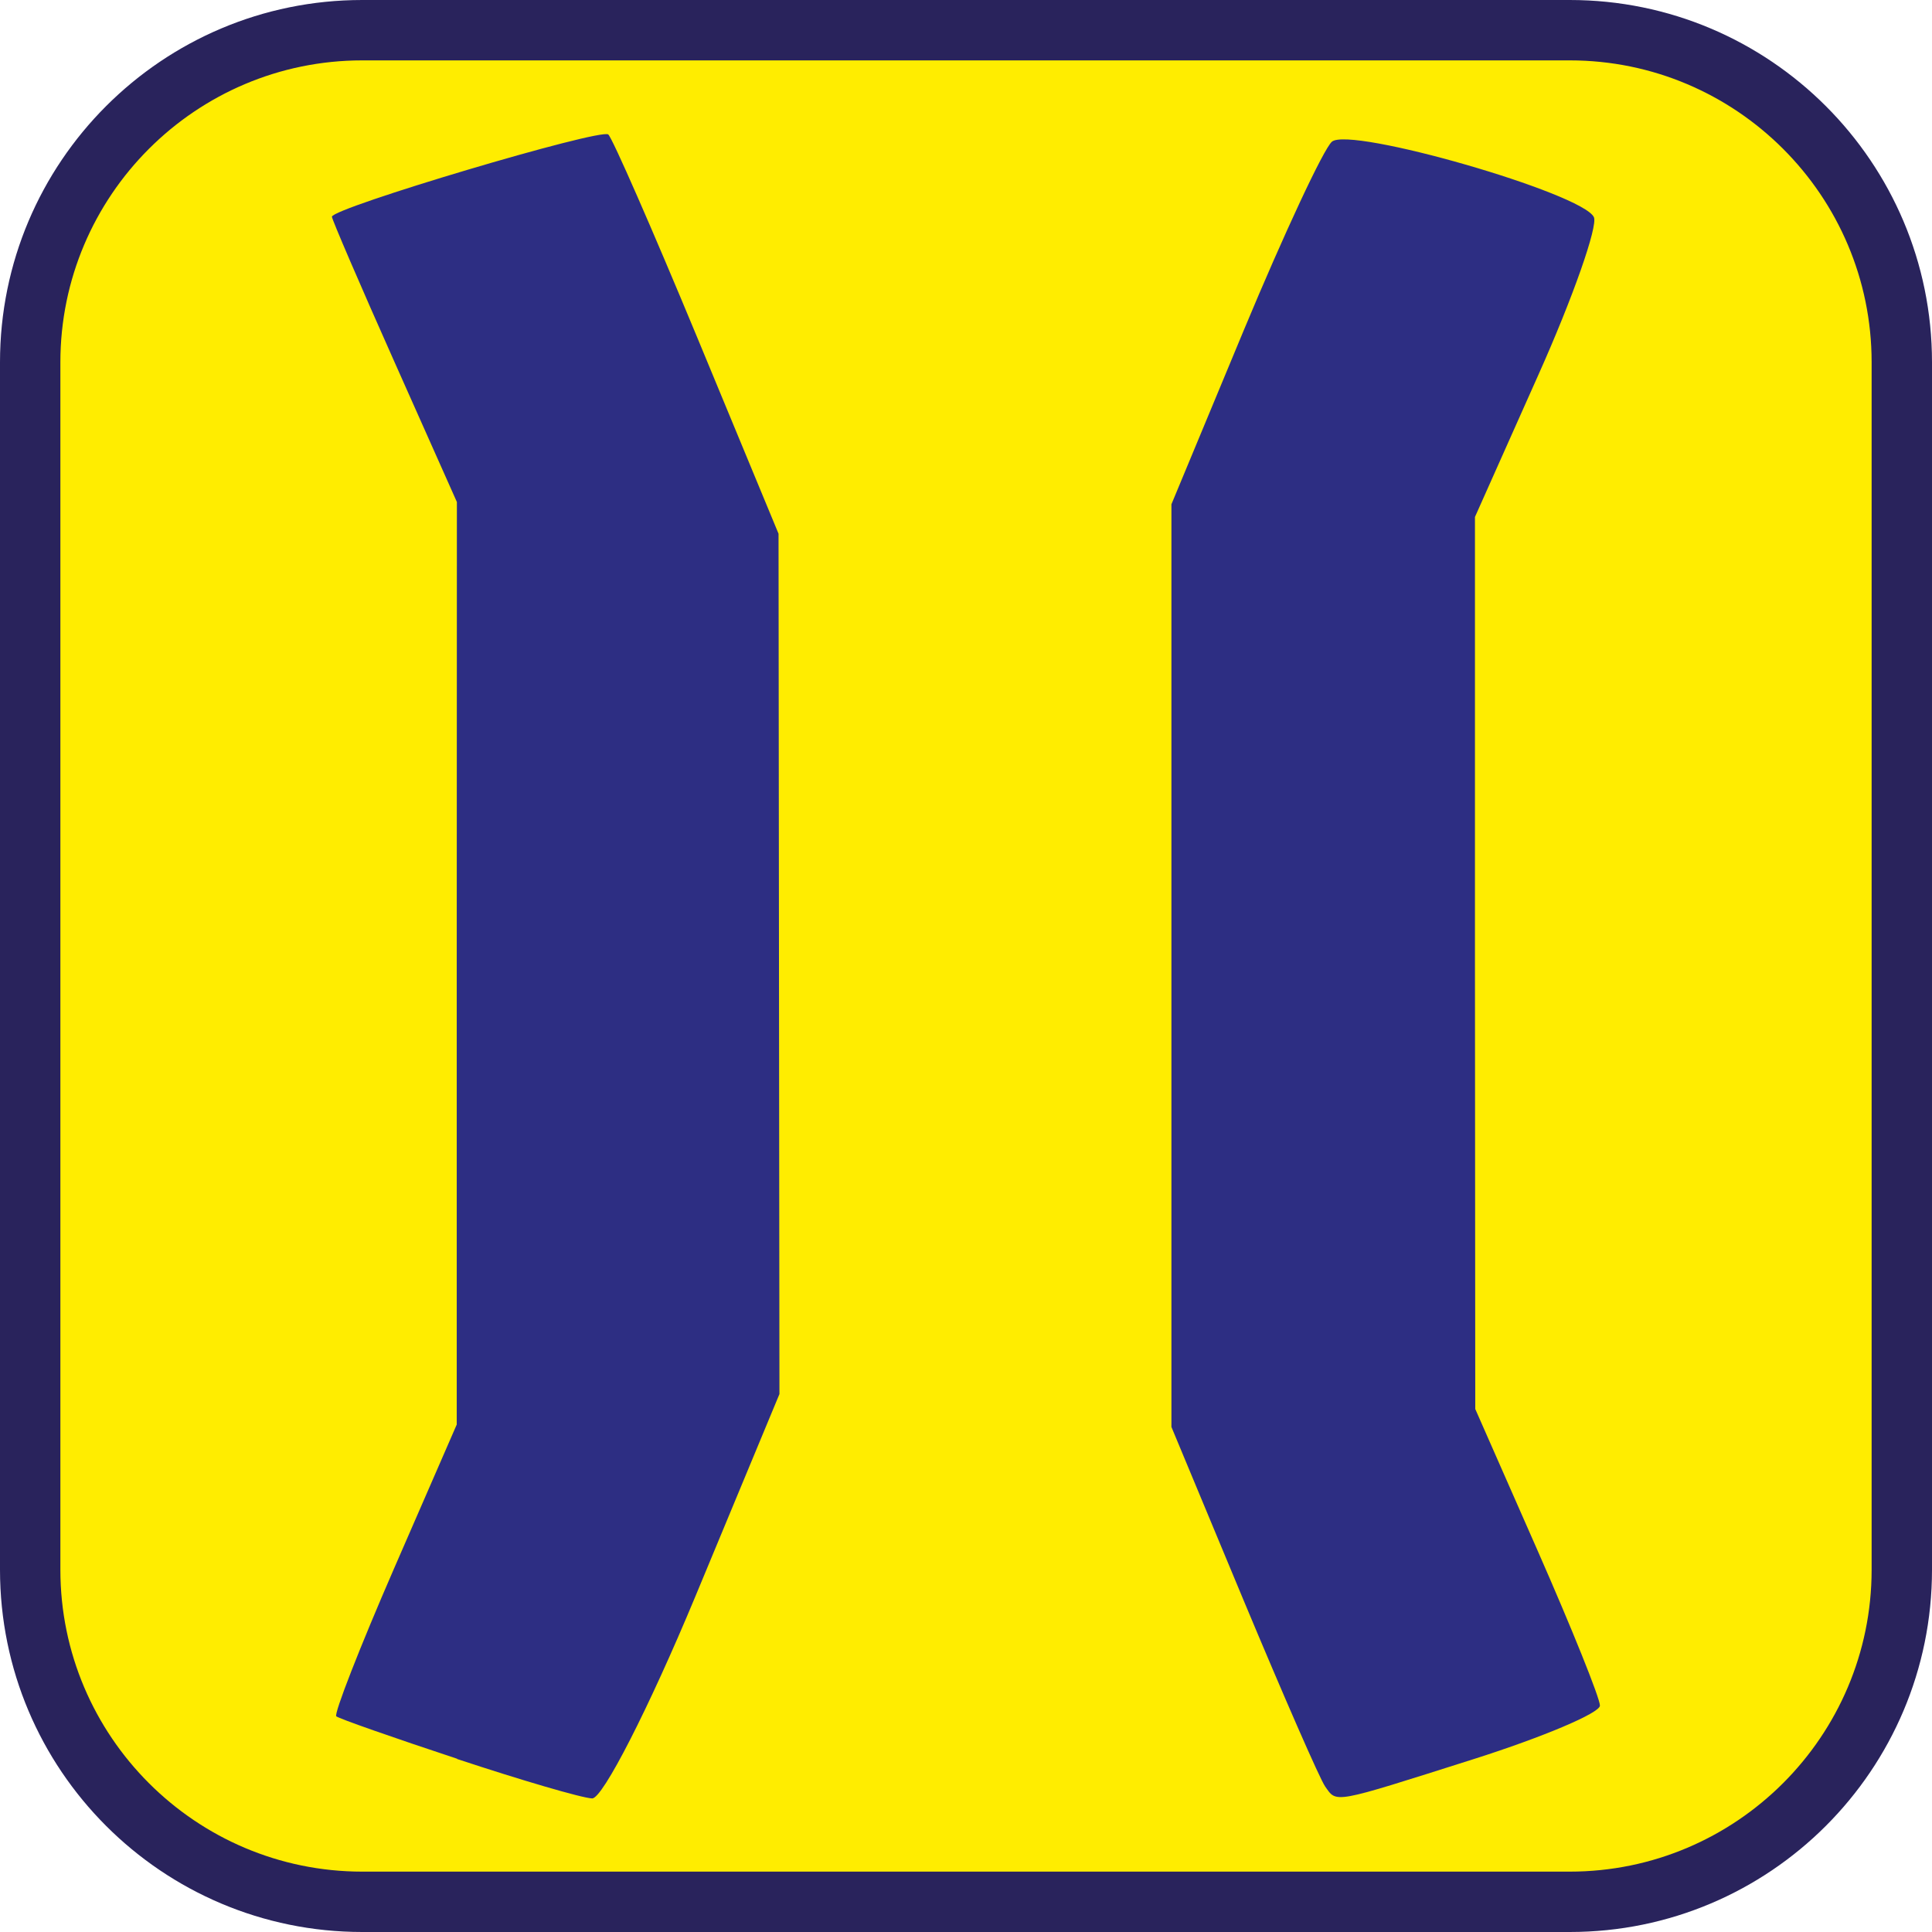 <?xml version="1.0" encoding="UTF-8"?><svg id="iconoAGUA" xmlns="http://www.w3.org/2000/svg" viewBox="0 0 128 128"><defs><style>.cls-1{fill:#ffed00;}.cls-2{fill:#29235c;}.cls-3{fill:#2d2e83;}</style></defs><g><rect class="cls-1" x="2" y="2" width="124" height="124" rx="22" ry="22"/><path class="cls-2" d="M104,4c11.03,0,20,8.97,20,20V104c0,11.03-8.97,20-20,20H24c-11.03,0-20-8.97-20-20V24C4,12.97,12.97,4,24,4H104M104,0H24C10.74,0,0,10.75,0,24V104C0,117.25,10.74,128,24,128H104c13.25,0,24-10.75,24-24V24C128,10.75,117.25,0,104,0h0Z"/></g><path class="cls-3" d="M30.28,116.52c-4.23-1.4-7.83-2.66-8-2.81s1.55-4.56,3.83-9.8l4.15-9.53v-30.56s.01-30.56,.01-30.56l-4.14-9.29c-2.28-5.11-4.14-9.44-4.14-9.61,0-.58,17.8-5.88,18.31-5.45,.27,.23,2.92,6.28,5.89,13.44l5.39,13.01,.03,28.5,.03,28.5-5.58,13.43c-3.07,7.38-6.14,13.39-6.83,13.36s-4.71-1.21-8.94-2.61h0Zm57.51,1.83c-.34-.47-2.76-6.01-5.4-12.33l-4.78-11.48V33.41l4.81-11.57c2.65-6.36,5.27-11.97,5.82-12.45,1.19-1.04,16.63,3.41,17.36,5,.27,.59-1.38,5.31-3.69,10.47l-4.19,9.39v29.55s.02,29.55,.02,29.55l4.13,9.38c2.27,5.16,4.13,9.78,4.13,10.27s-3.76,2.08-8.35,3.54c-9.49,3.01-9.06,2.93-9.87,1.8h0Z"/></svg>